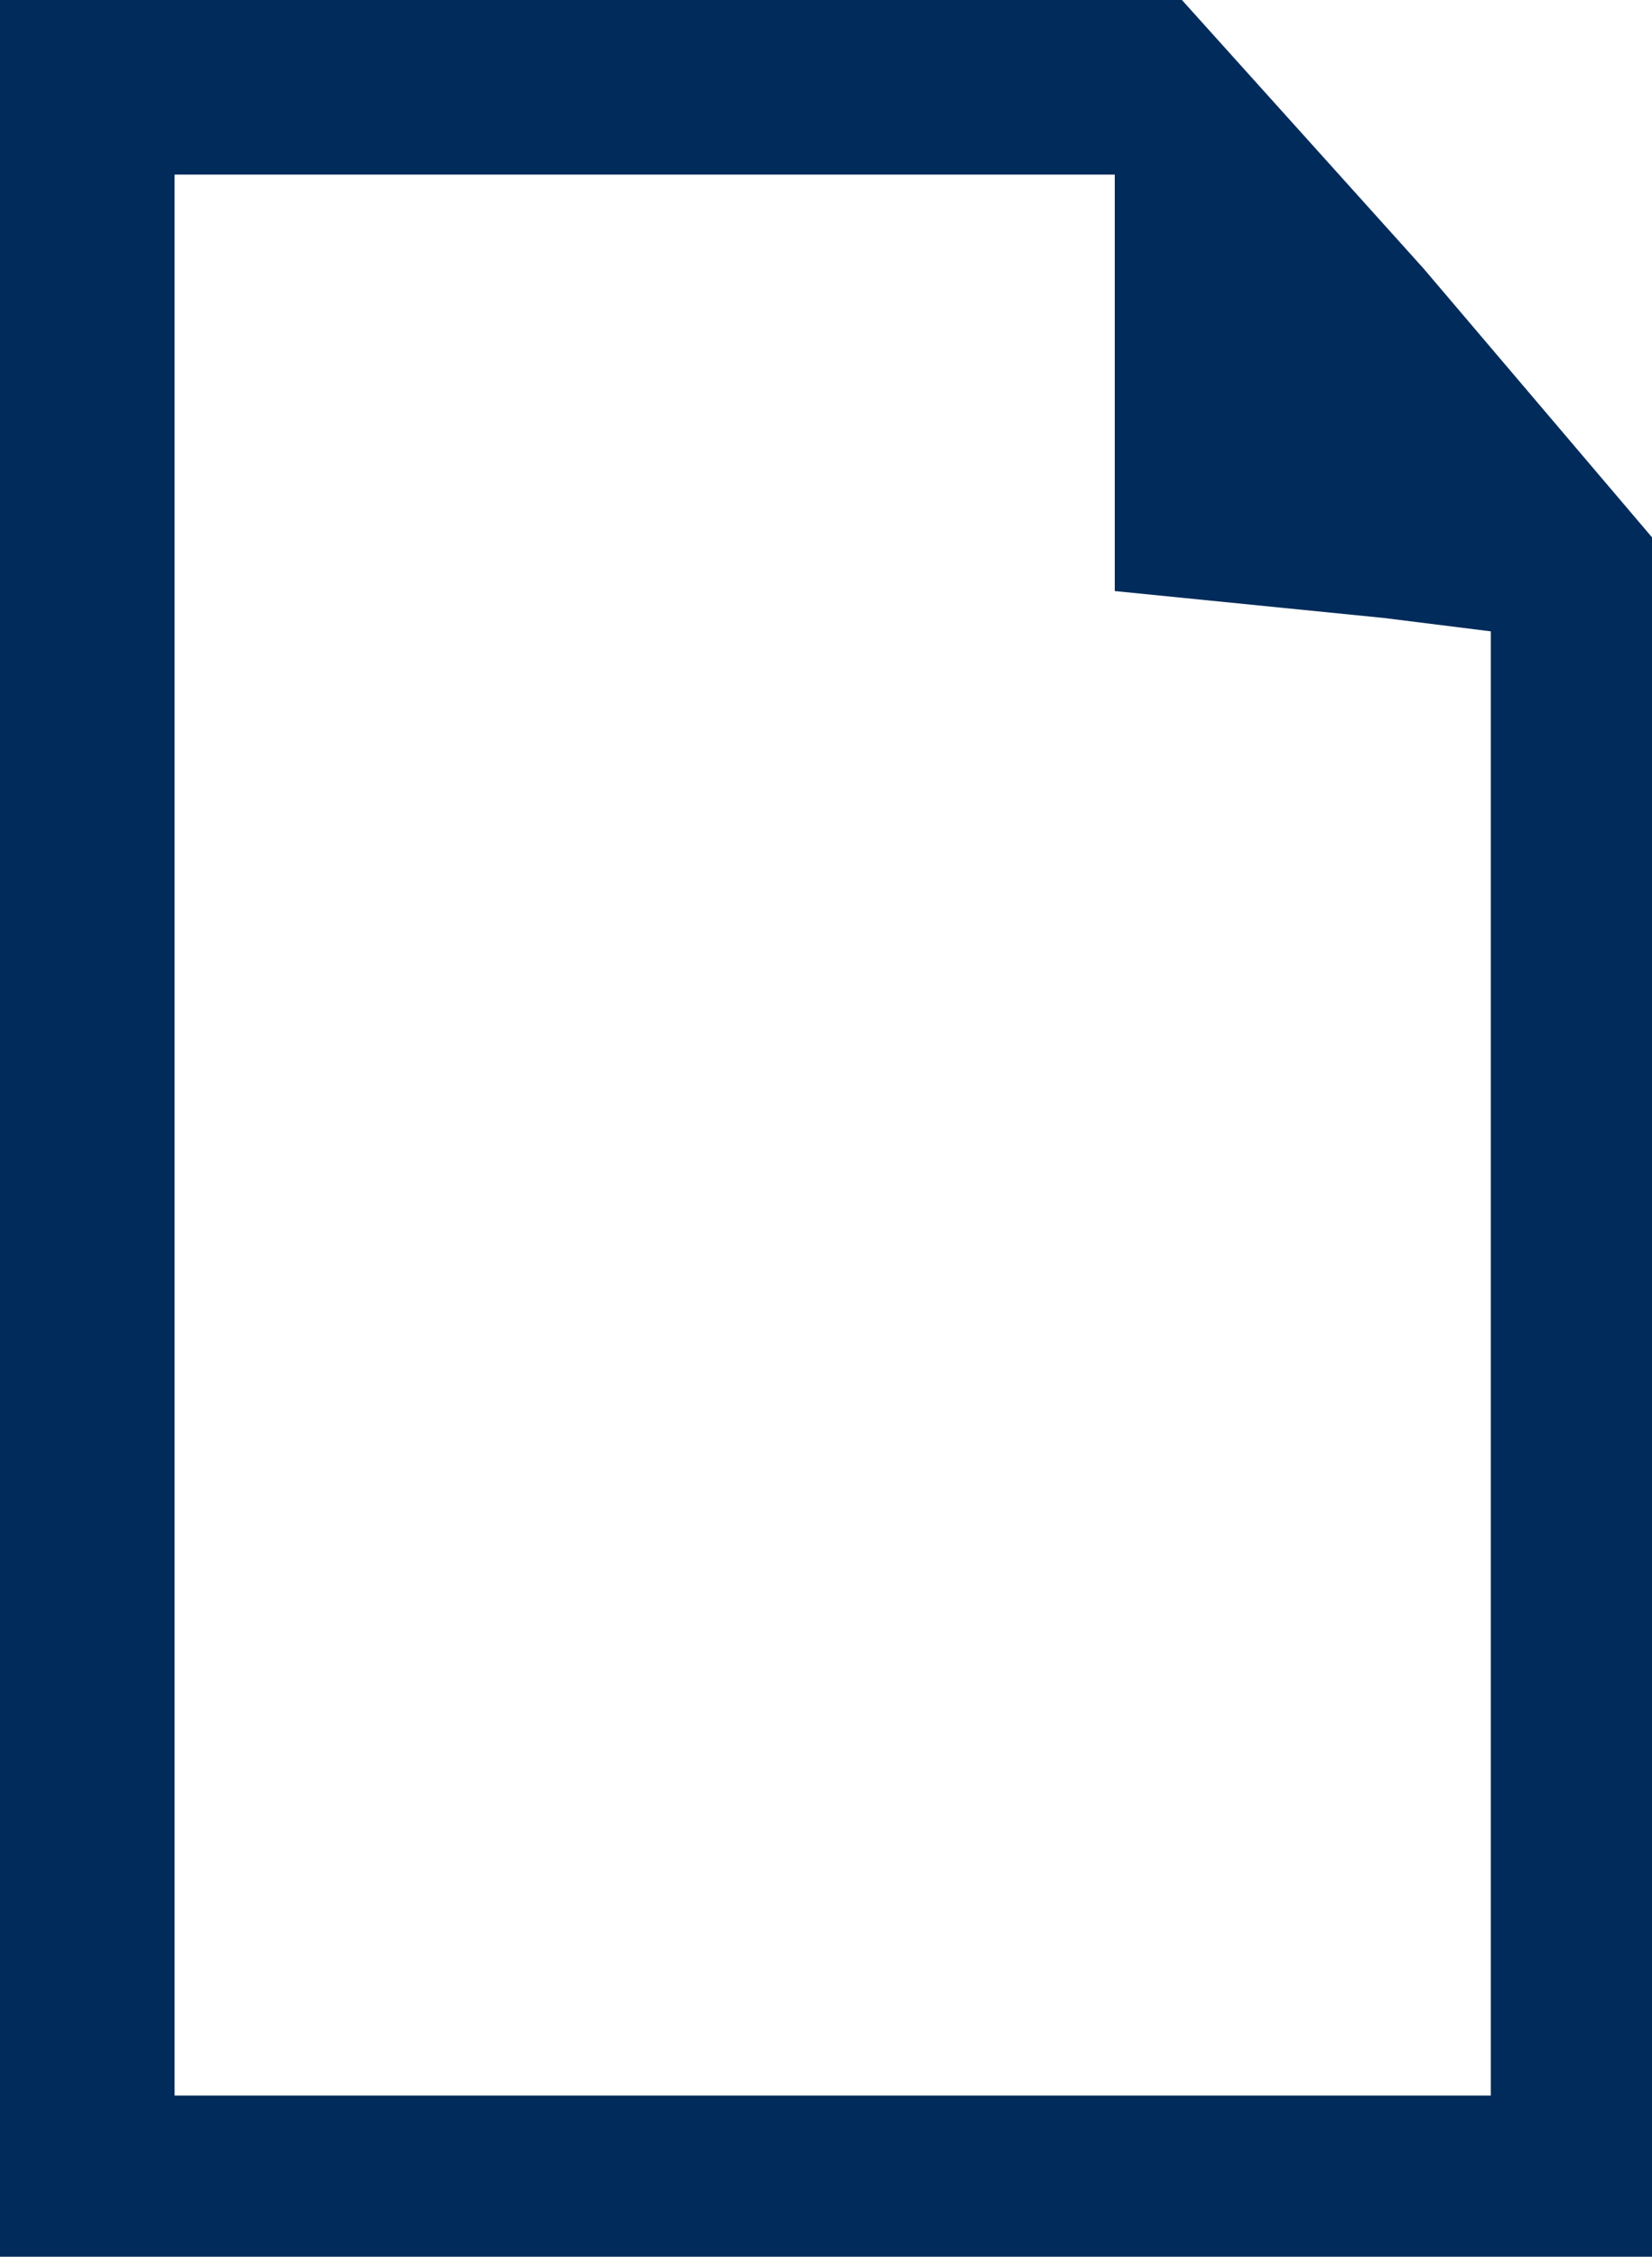 <?xml version="1.0" encoding="utf-8"?>
<!-- Generator: Adobe Illustrator 18.1.1, SVG Export Plug-In . SVG Version: 6.00 Build 0)  -->
<!DOCTYPE svg PUBLIC "-//W3C//DTD SVG 1.1//EN" "http://www.w3.org/Graphics/SVG/1.1/DTD/svg11.dtd">
<svg version="1.1" id="Layer_1" xmlns="http://www.w3.org/2000/svg" xmlns:xlink="http://www.w3.org/1999/xlink" x="0px" y="0px"
	 viewBox="328.5 188.8 12.3 16.8" enable-background="new 328.5 188.8 12.3 16.8" xml:space="preserve">
<path fill="#002B5A" d="M339.1,190.8l-1.8-2h-8.8v16.8h12.3v-12.8L339.1,190.8z M339.6,204.4h-9.8v-14.3h7h0l0,0v1.1l0,2l2,0.2
	l0.8,0.1L339.6,204.4L339.6,204.4z"/>
</svg>
